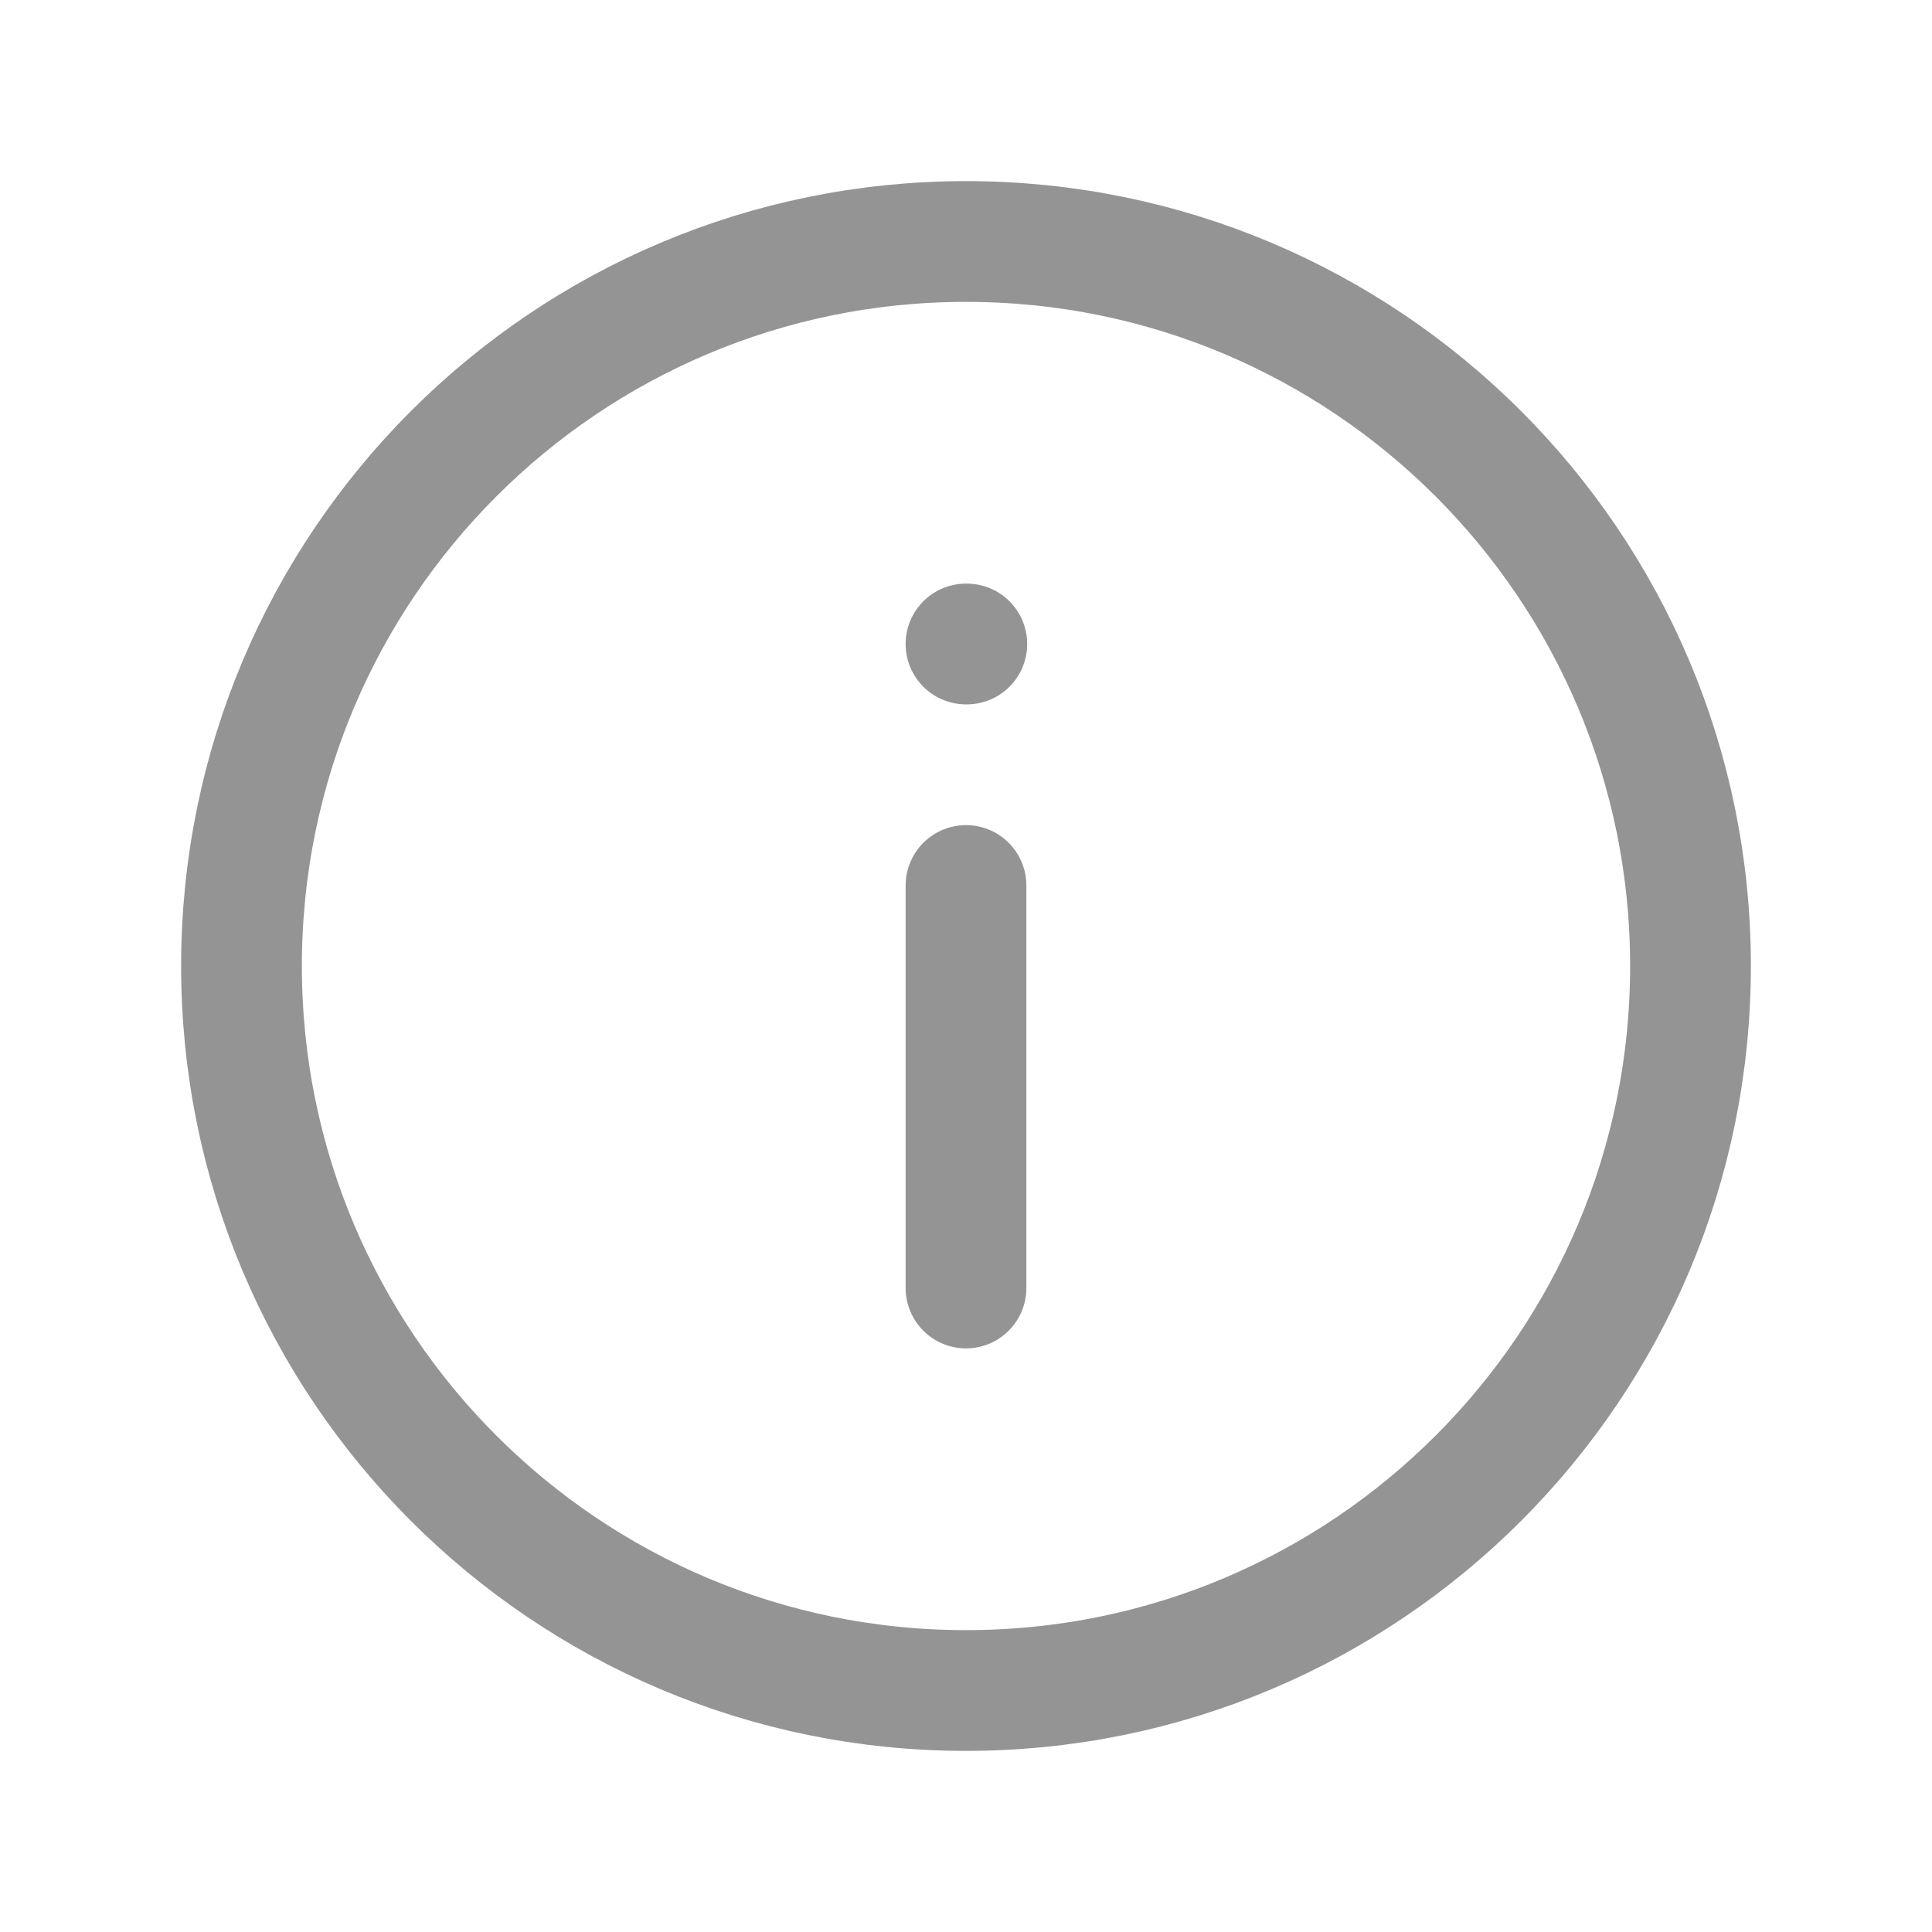 <svg width="24" height="24" viewBox="0 0 24 24" fill="none" xmlns="http://www.w3.org/2000/svg">
<g id="Component 83">
<path id="Icon" d="M12 8H12.01M12 11V16M21 12C21 16.971 16.971 21 12 21C7.029 21 3 16.971 3 12C3 7.029 7.029 3 12 3C16.971 3 21 7.029 21 12Z" stroke="#949494" stroke-width="1.5" stroke-linecap="round" stroke-linejoin="round"/>
</g>
</svg>
